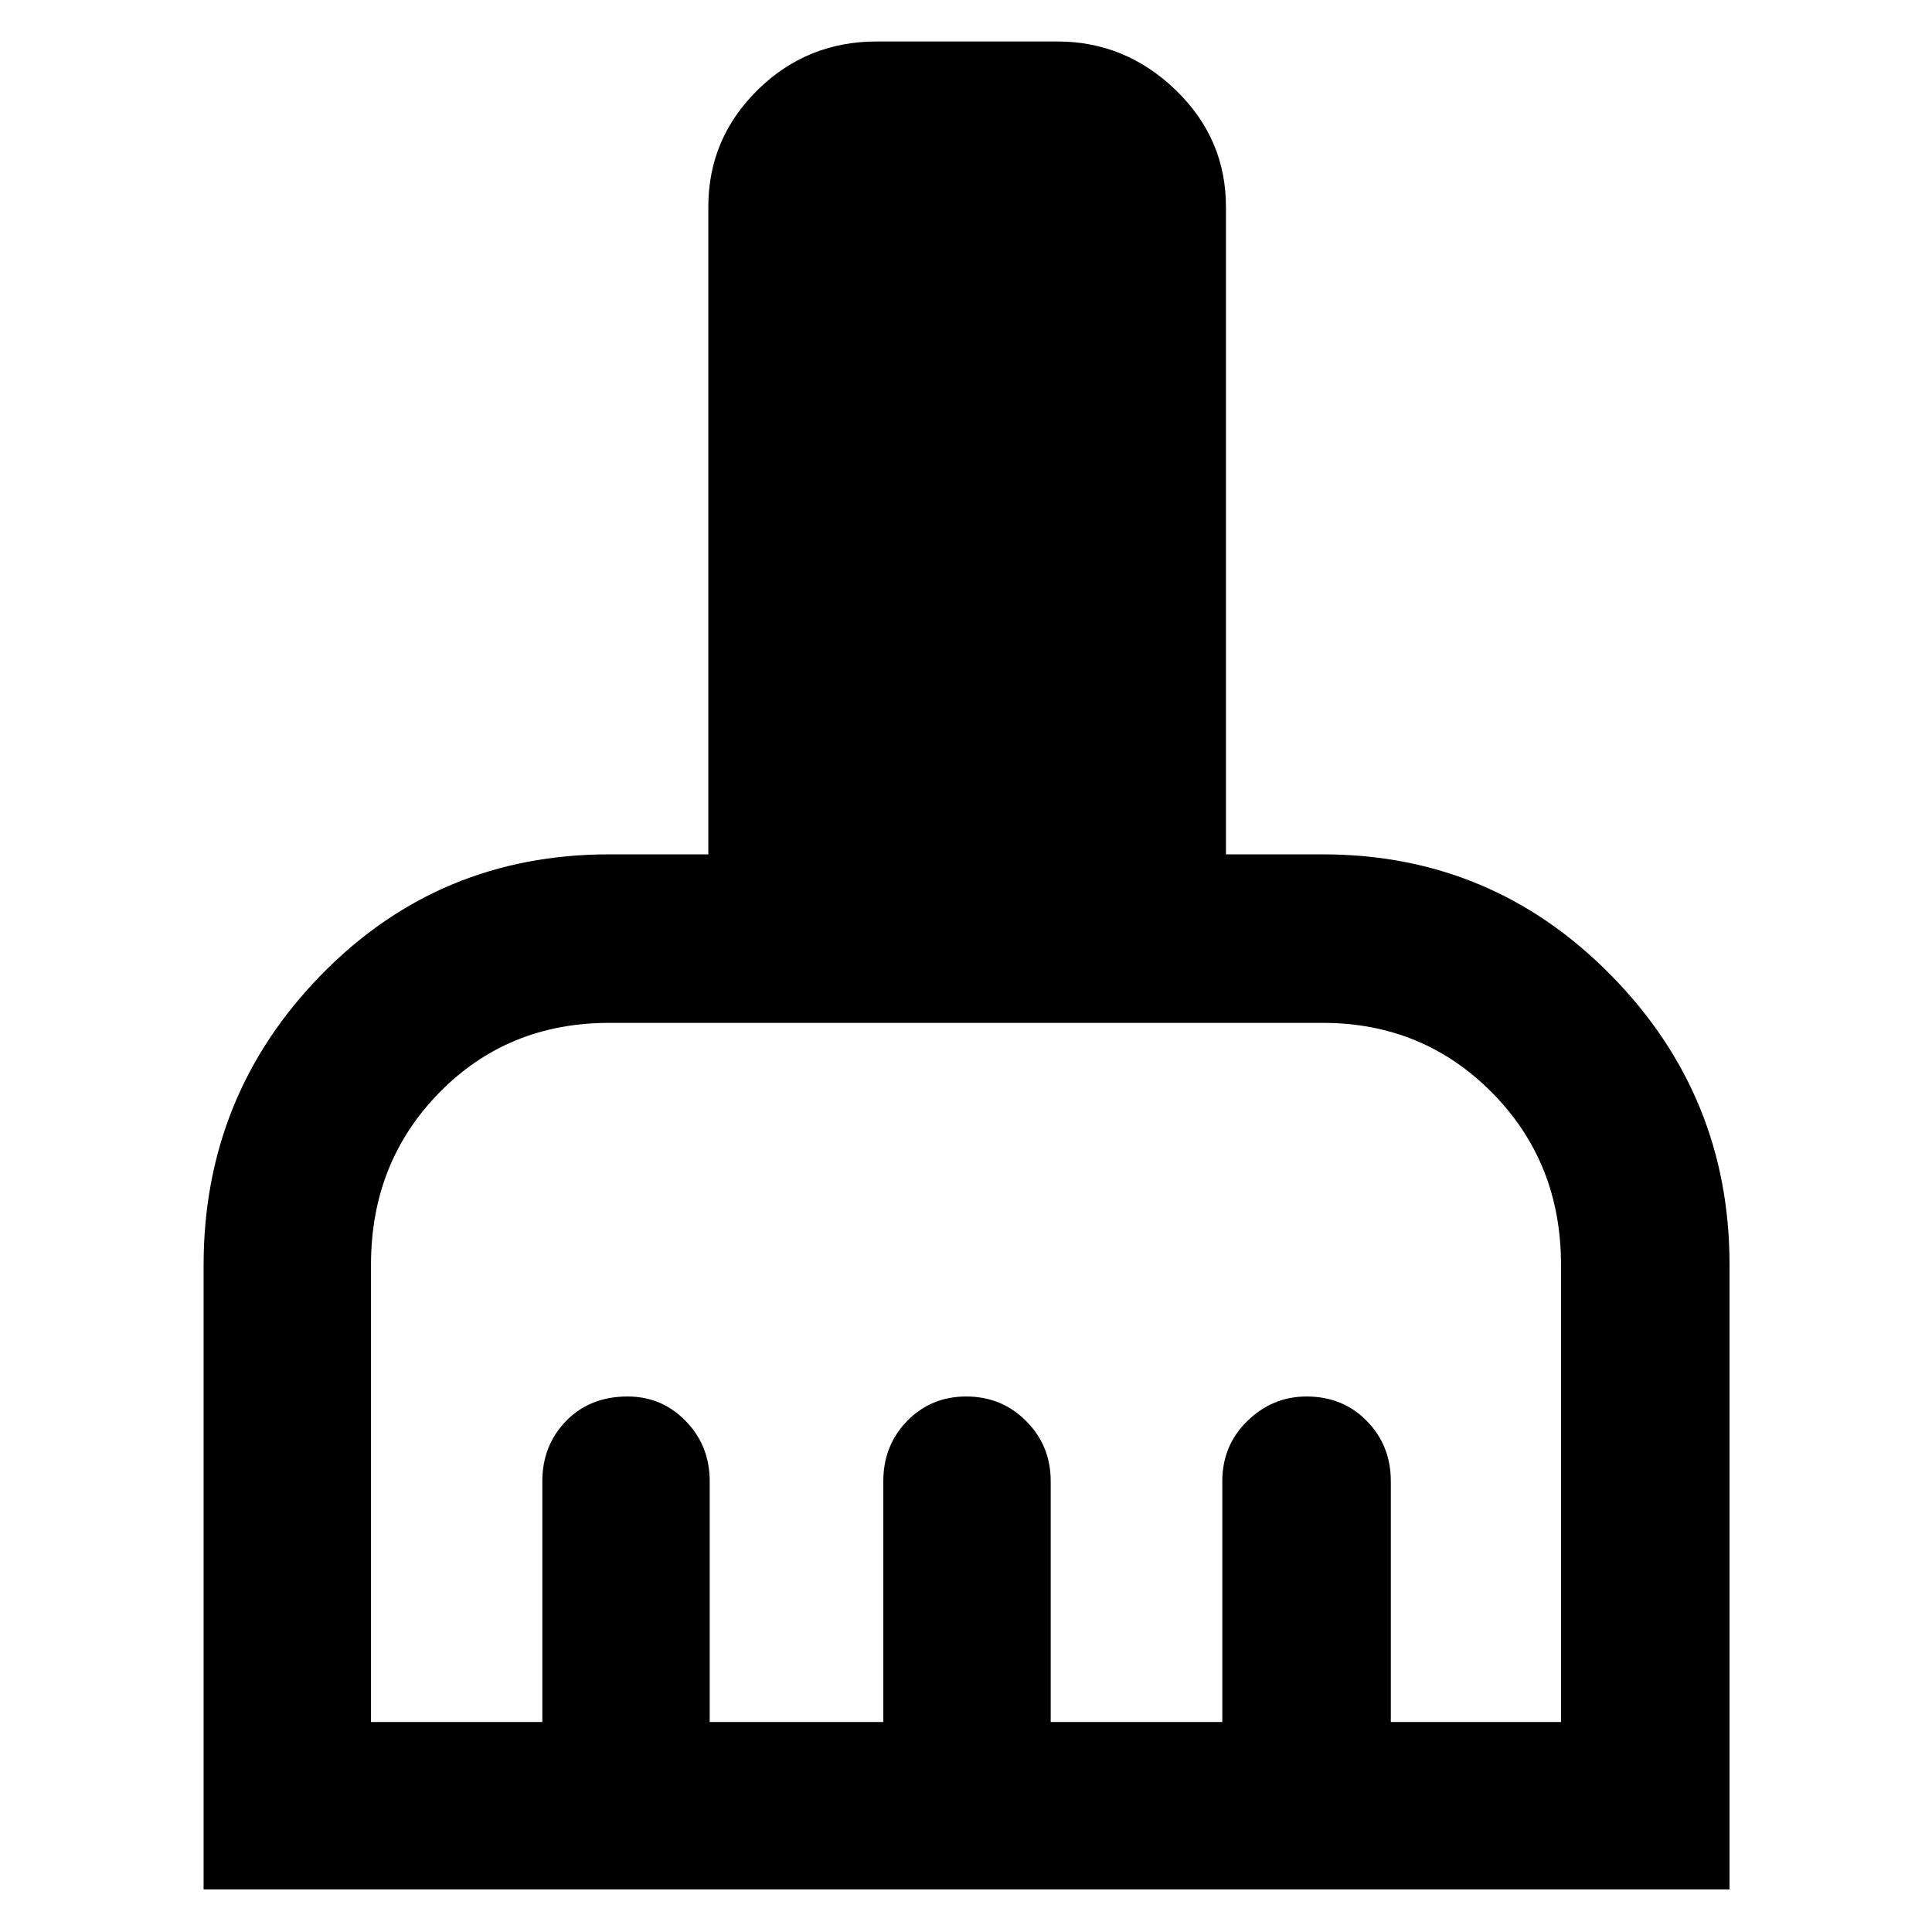 <svg xmlns="http://www.w3.org/2000/svg" height="48" viewBox="0 -960 960 960" width="48"><path d="M101.17-21.17V-331.3q0-84.46 58.46-144.32t143.11-59.86h49.22v-321.74q0-33.94 24.48-58.06 24.48-24.11 59.26-24.11h89.73q33.73 0 58.74 24.11 25 24.12 25 58.06v321.74h48.09q84.09 0 143.11 59.94 59.02 59.93 59.02 143.9v310.47H101.17Zm83.18-83.18h85.13V-224q0-17.76 11.81-29.92 11.81-12.17 30.58-12.17 17.04 0 28.91 12.25 11.87 12.24 11.87 29.84v119.65h86.26V-224q0-17.76 11.85-29.92 11.84-12.17 29.35-12.17 17.69 0 29.83 12.25 12.15 12.24 12.15 29.84v119.65h85.26V-224q0-17.76 12.46-29.92 12.47-12.17 29.4-12.17 18.05 0 29.96 12.17 11.92 12.16 11.92 29.92v119.65h84.56v-227.3q0-50.79-34.28-85.44-34.29-34.65-84.11-34.65H302.74q-50.5 0-84.44 34.65-33.95 34.65-33.95 85.44v227.3Z"/></svg>